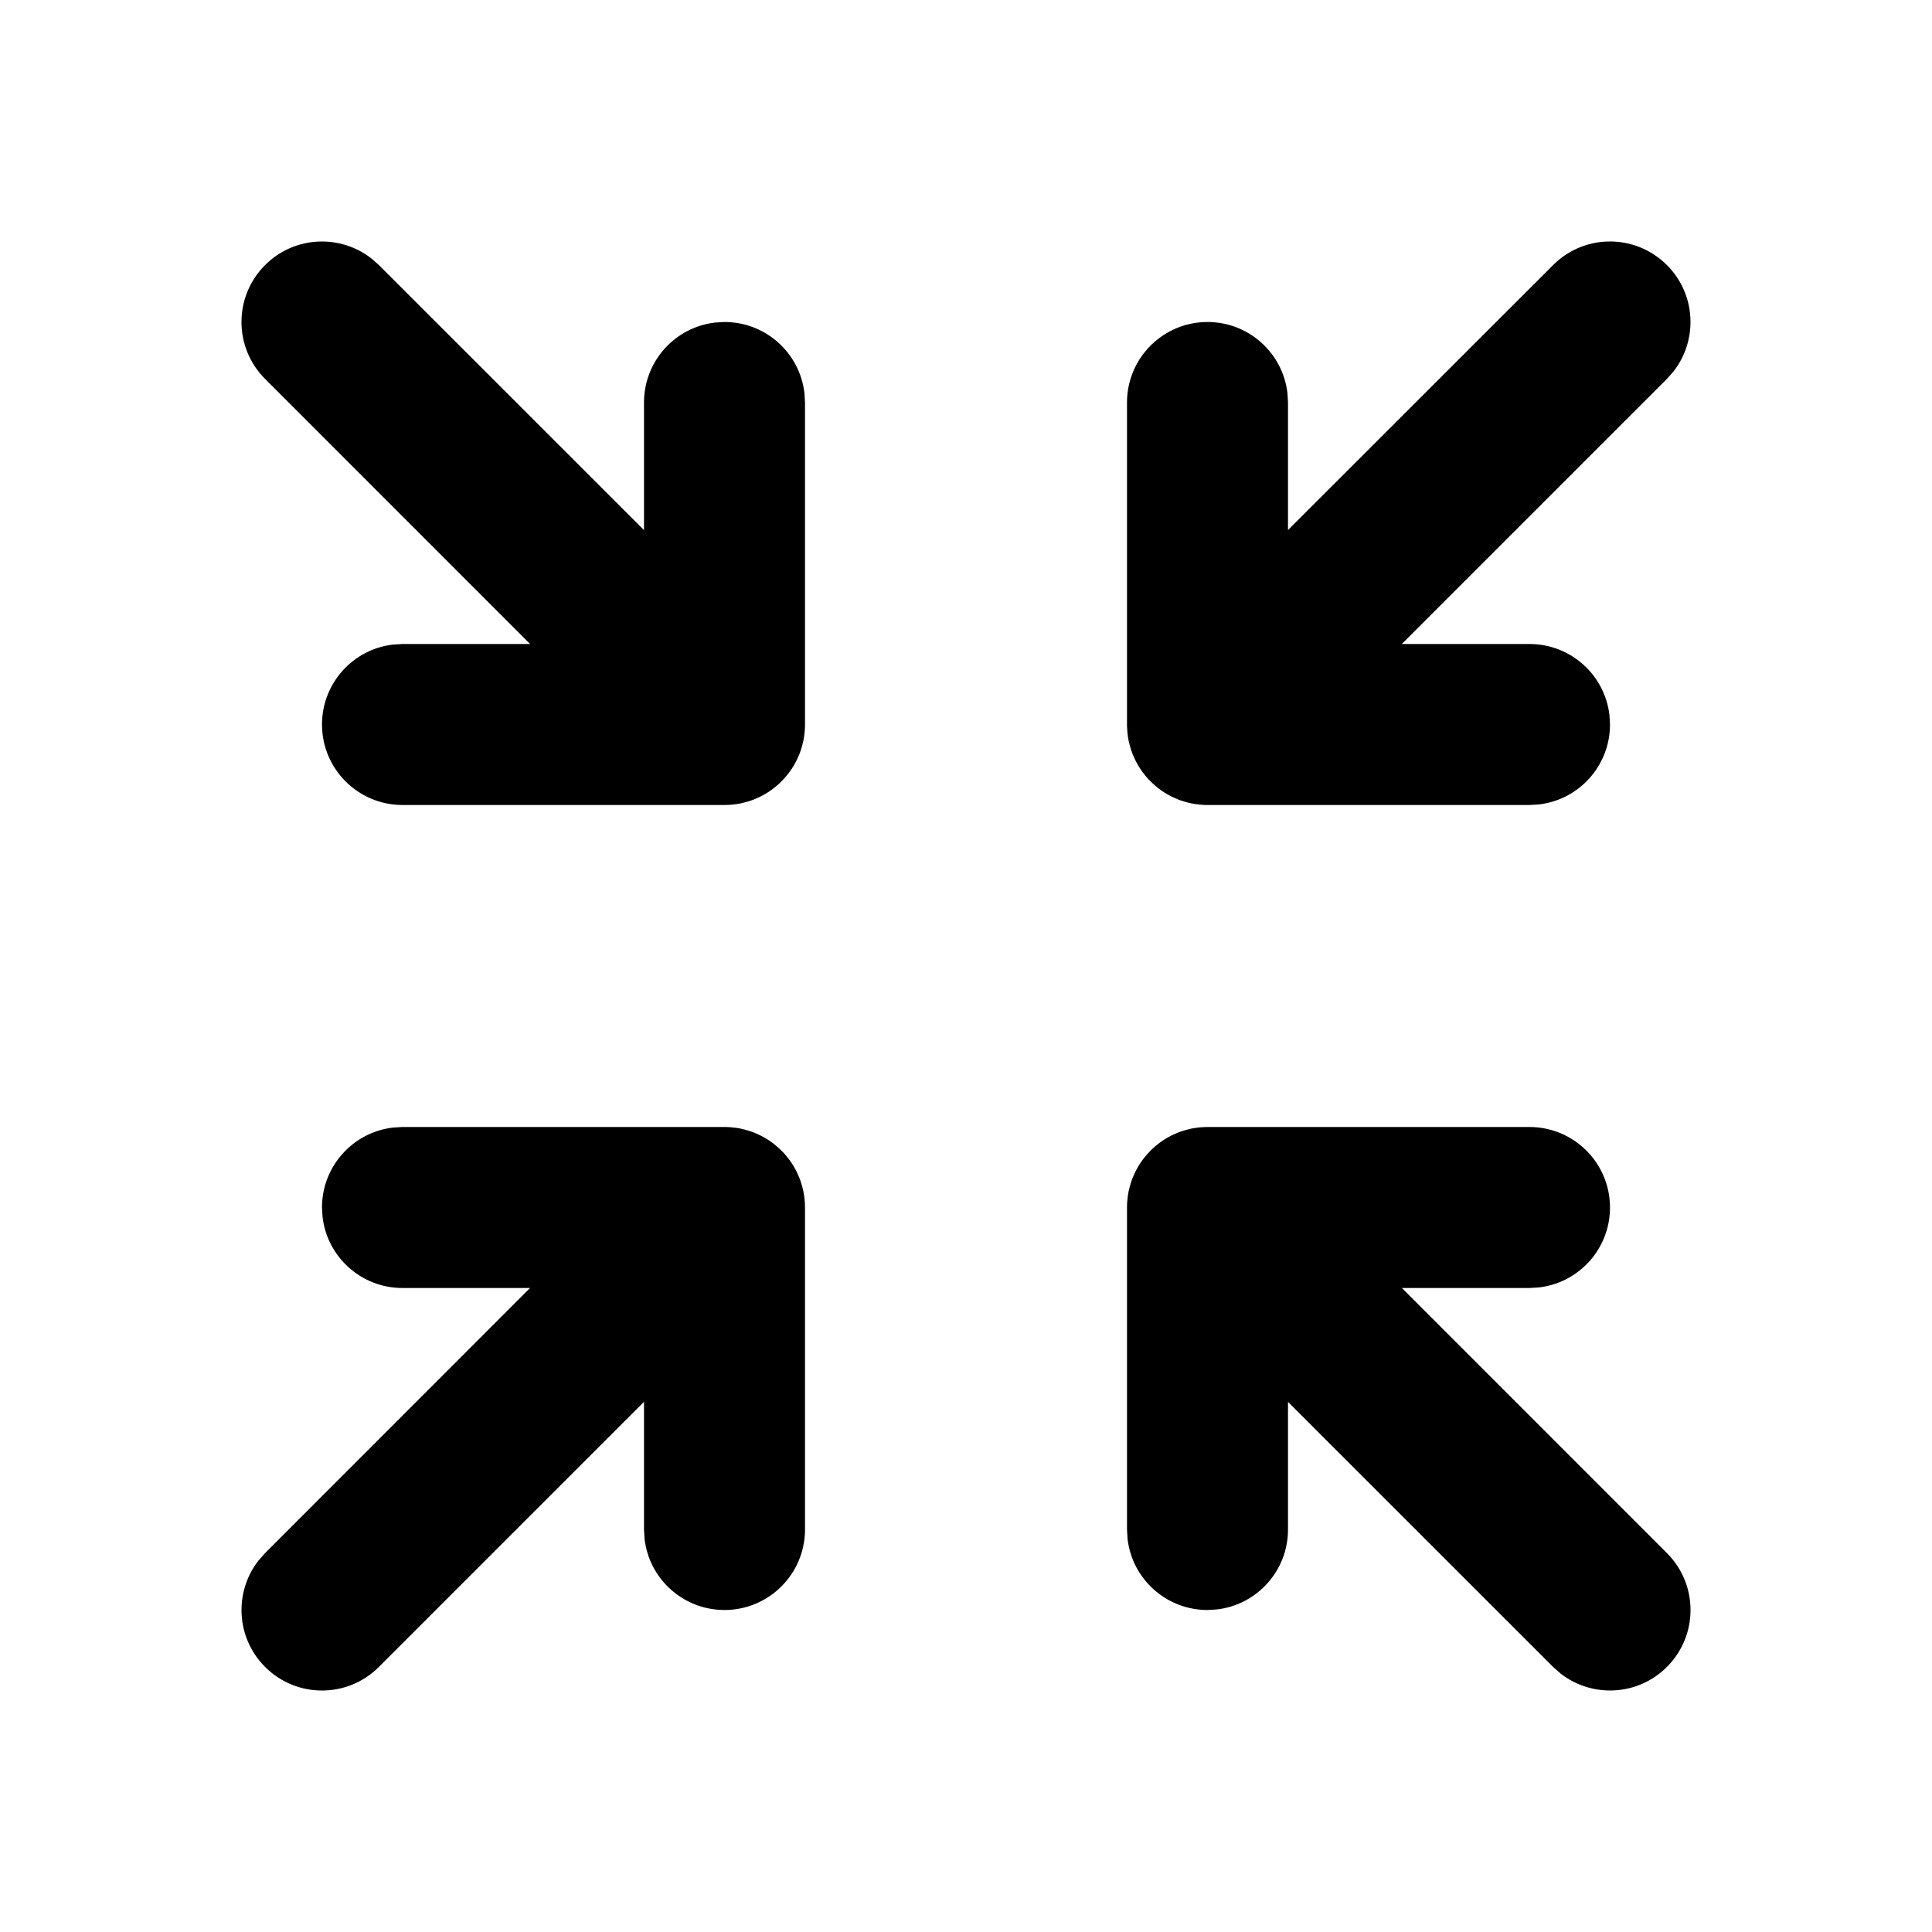 <svg xmlns="http://www.w3.org/2000/svg" width="24" height="24" viewBox="0 0 24 24">
  <path d="M9,14 L9.019,14 C9.043,14.001 9.066,14.002 9.089,14.004 L9,14 C9.051,14 9.1,14.004 9.149,14.011 C9.166,14.014 9.183,14.017 9.201,14.02 C9.223,14.025 9.244,14.03 9.266,14.036 C9.281,14.04 9.297,14.045 9.312,14.05 C9.332,14.056 9.352,14.063 9.371,14.071 C9.389,14.078 9.406,14.086 9.423,14.094 C9.444,14.103 9.464,14.114 9.484,14.125 C9.496,14.131 9.509,14.139 9.521,14.146 C9.546,14.162 9.571,14.178 9.595,14.196 C9.603,14.202 9.61,14.207 9.617,14.213 C9.68,14.263 9.737,14.32 9.787,14.383 L9.707,14.293 C9.743,14.328 9.775,14.366 9.804,14.405 C9.822,14.429 9.838,14.454 9.854,14.479 C9.861,14.491 9.869,14.504 9.875,14.516 C9.886,14.536 9.897,14.556 9.906,14.577 C9.914,14.594 9.922,14.611 9.929,14.629 C9.937,14.648 9.944,14.668 9.95,14.688 C9.955,14.703 9.96,14.719 9.964,14.734 C9.97,14.756 9.975,14.777 9.98,14.799 C9.983,14.817 9.986,14.834 9.989,14.852 C9.991,14.862 9.992,14.873 9.993,14.883 L9.996,14.914 C9.998,14.932 9.999,14.95 9.999,14.968 L10,15 L10,19 C10,19.552 9.552,20 9,20 C8.487,20 8.064,19.614 8.007,19.117 L8,19 L8,17.414 L4.707,20.707 C4.317,21.098 3.683,21.098 3.293,20.707 C2.932,20.347 2.905,19.779 3.21,19.387 L3.293,19.293 L6.584,16 L5,16 C4.487,16 4.064,15.614 4.007,15.117 L4,15 C4,14.487 4.386,14.064 4.883,14.007 L5,14 L9,14 Z M19,14 C19.552,14 20,14.448 20,15 C20,15.513 19.614,15.936 19.117,15.993 L19,16 L17.415,16 L20.707,19.293 C21.098,19.683 21.098,20.317 20.707,20.707 C20.347,21.068 19.779,21.095 19.387,20.79 L19.293,20.707 L16,17.415 L16,19 C16,19.513 15.614,19.936 15.117,19.993 L15,20 C14.487,20 14.064,19.614 14.007,19.117 L14,19 L14,15 L14,14.982 C14.001,14.958 14.002,14.934 14.004,14.911 L14,15 C14,14.949 14.004,14.9 14.011,14.851 C14.014,14.834 14.017,14.817 14.02,14.799 C14.025,14.777 14.03,14.756 14.036,14.734 C14.04,14.719 14.045,14.703 14.05,14.688 C14.056,14.668 14.063,14.648 14.071,14.629 C14.078,14.611 14.086,14.594 14.094,14.577 C14.103,14.556 14.114,14.536 14.125,14.516 C14.131,14.504 14.139,14.491 14.146,14.479 C14.162,14.454 14.178,14.429 14.196,14.405 C14.202,14.397 14.207,14.39 14.213,14.383 C14.263,14.32 14.32,14.263 14.383,14.213 L14.293,14.293 C14.328,14.257 14.366,14.225 14.405,14.196 C14.429,14.178 14.454,14.162 14.479,14.146 C14.491,14.139 14.504,14.131 14.516,14.125 C14.536,14.114 14.556,14.103 14.577,14.094 C14.594,14.086 14.611,14.078 14.629,14.071 C14.648,14.063 14.668,14.056 14.688,14.05 C14.703,14.045 14.719,14.04 14.734,14.036 C14.756,14.03 14.777,14.025 14.799,14.02 C14.817,14.017 14.834,14.014 14.852,14.011 C14.862,14.009 14.873,14.008 14.883,14.007 L14.911,14.004 C14.934,14.002 14.958,14.001 14.982,14 L15,14 L19,14 Z M4.613,3.21 L4.707,3.293 L8,6.585 L8,5 C8,4.487 8.386,4.064 8.883,4.007 L9,4 C9.513,4 9.936,4.386 9.993,4.883 L10,5 L10,9 L9.999,9.033 C9.999,9.051 9.998,9.068 9.996,9.085 L10,9 C10,9.051 9.996,9.1 9.989,9.149 C9.986,9.166 9.983,9.183 9.98,9.201 C9.975,9.223 9.97,9.244 9.964,9.266 C9.96,9.281 9.955,9.297 9.95,9.312 C9.944,9.332 9.937,9.352 9.929,9.371 C9.922,9.389 9.914,9.406 9.906,9.423 C9.897,9.444 9.886,9.464 9.875,9.484 C9.869,9.496 9.861,9.509 9.854,9.521 C9.838,9.546 9.822,9.571 9.804,9.595 C9.798,9.603 9.793,9.61 9.787,9.617 C9.737,9.68 9.68,9.737 9.617,9.787 L9.707,9.707 C9.672,9.743 9.634,9.775 9.595,9.804 C9.571,9.822 9.546,9.838 9.521,9.854 C9.509,9.861 9.496,9.869 9.484,9.875 C9.464,9.886 9.444,9.897 9.423,9.906 C9.406,9.914 9.389,9.922 9.371,9.929 C9.352,9.937 9.332,9.944 9.312,9.95 C9.297,9.955 9.281,9.96 9.266,9.964 C9.244,9.97 9.223,9.975 9.201,9.98 C9.183,9.983 9.166,9.986 9.148,9.989 C9.138,9.991 9.127,9.992 9.117,9.993 L9.085,9.996 C9.068,9.998 9.051,9.999 9.033,9.999 L9,10 L5,10 C4.448,10 4,9.552 4,9 C4,8.487 4.386,8.064 4.883,8.007 L5,8 L6.585,8 L3.293,4.707 C2.902,4.317 2.902,3.683 3.293,3.293 C3.653,2.932 4.221,2.905 4.613,3.21 Z M20.707,3.293 C21.068,3.653 21.095,4.221 20.79,4.613 L20.707,4.707 L17.414,8 L19,8 C19.513,8 19.936,8.386 19.993,8.883 L20,9 C20,9.513 19.614,9.936 19.117,9.993 L19,10 L15,10 L14.968,9.999 C14.95,9.999 14.932,9.998 14.914,9.996 L15,10 C14.949,10 14.9,9.996 14.851,9.989 C14.834,9.986 14.817,9.983 14.799,9.98 C14.777,9.975 14.756,9.97 14.734,9.964 C14.719,9.96 14.703,9.955 14.688,9.95 C14.668,9.944 14.648,9.937 14.629,9.929 C14.611,9.922 14.594,9.914 14.577,9.906 C14.556,9.897 14.536,9.886 14.516,9.875 C14.504,9.869 14.491,9.861 14.479,9.854 C14.454,9.838 14.429,9.822 14.405,9.804 C14.397,9.798 14.39,9.793 14.383,9.787 C14.32,9.737 14.263,9.68 14.213,9.617 L14.293,9.707 C14.257,9.672 14.225,9.634 14.196,9.595 C14.178,9.571 14.162,9.546 14.146,9.521 C14.139,9.509 14.131,9.496 14.125,9.484 C14.114,9.464 14.103,9.444 14.094,9.423 C14.086,9.406 14.078,9.389 14.071,9.371 C14.063,9.352 14.056,9.332 14.05,9.312 C14.045,9.297 14.04,9.281 14.036,9.266 C14.03,9.244 14.025,9.223 14.02,9.201 C14.017,9.183 14.014,9.166 14.011,9.148 C14.009,9.138 14.008,9.127 14.007,9.117 L14.004,9.085 C14.002,9.063 14.001,9.041 14,9.019 L14,9 L14,5 C14,4.448 14.448,4 15,4 C15.513,4 15.936,4.386 15.993,4.883 L16,5 L16,6.584 L19.293,3.293 C19.683,2.902 20.317,2.902 20.707,3.293 Z"/>
</svg>
